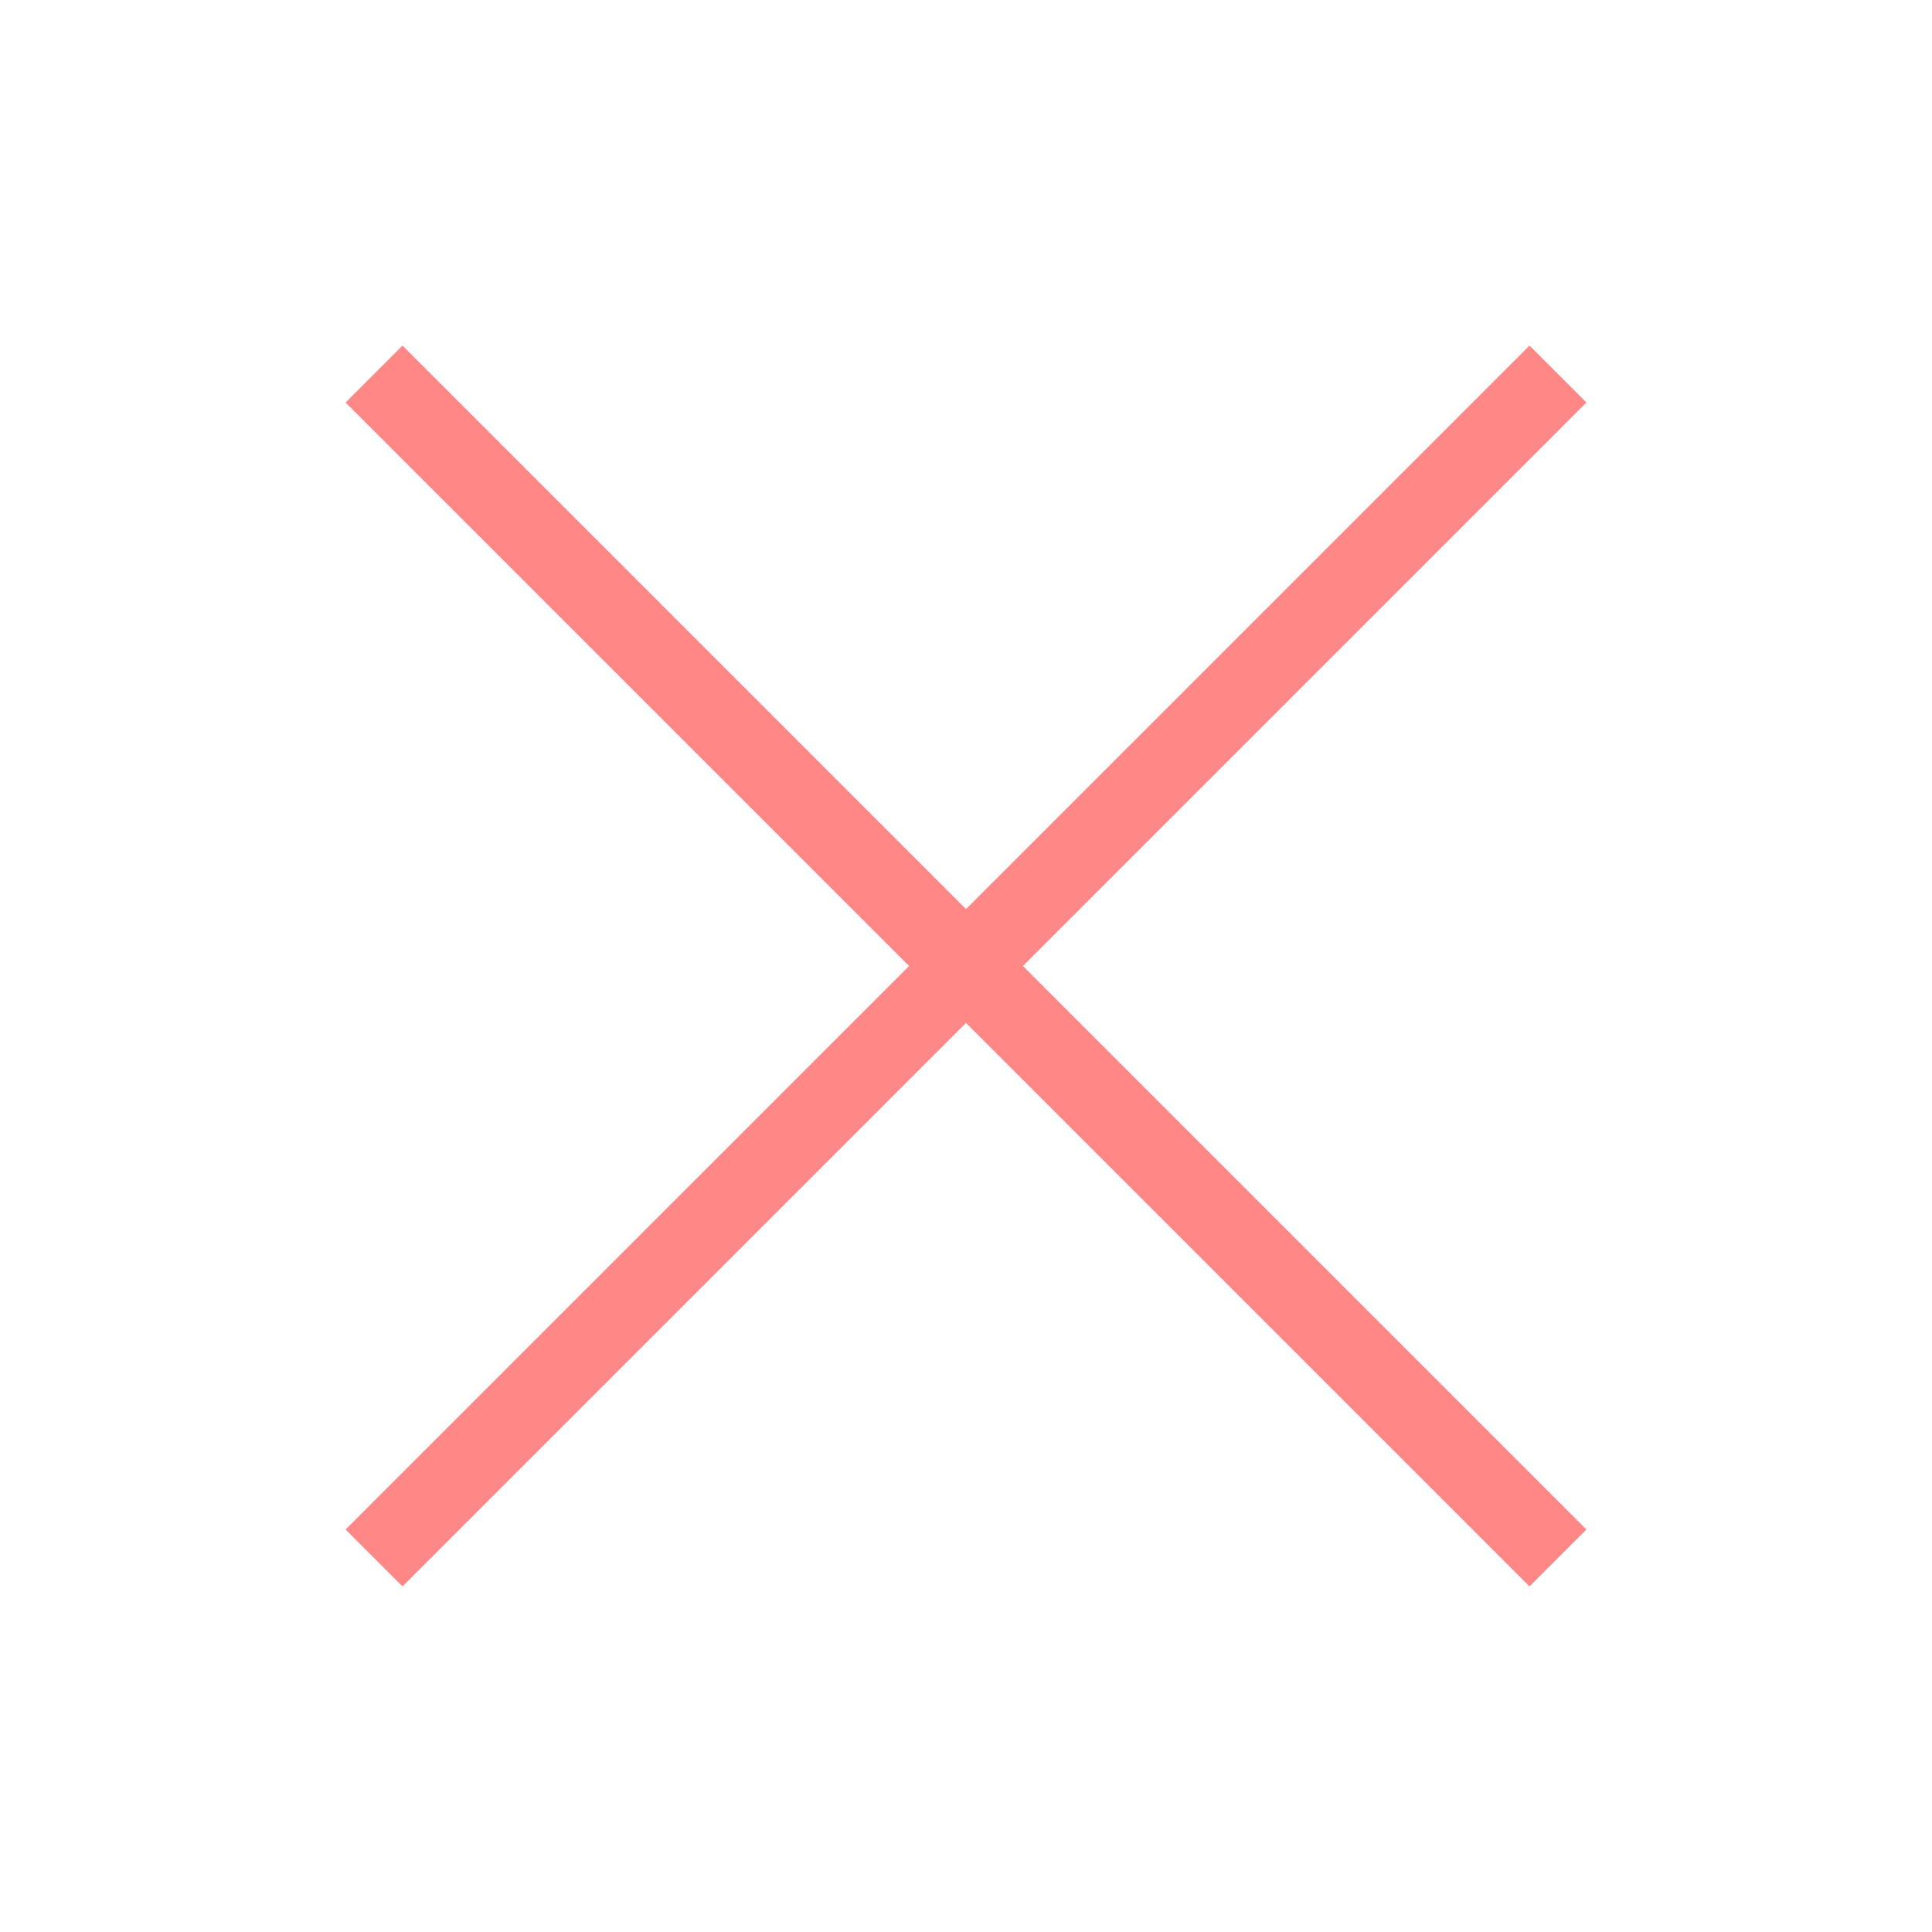<?xml version="1.0" encoding="utf-8"?>
<!-- Generator: Adobe Illustrator 16.0.0, SVG Export Plug-In . SVG Version: 6.00 Build 0)  -->
<!DOCTYPE svg PUBLIC "-//W3C//DTD SVG 1.1//EN" "http://www.w3.org/Graphics/SVG/1.1/DTD/svg11.dtd">
<svg version="1.1" id="Layer_1" xmlns="http://www.w3.org/2000/svg" xmlns:xlink="http://www.w3.org/1999/xlink" x="0px" y="0px"
	 width="48px" height="48px" viewBox="0 0 48 48" enable-background="new 0 0 48 48" xml:space="preserve">
<line fill="none" stroke="#FF8886" stroke-width="2" stroke-linecap="square" stroke-miterlimit="10" x1="10" y1="10" x2="38" y2="38"/>
<line fill="none" stroke="#FF8886" stroke-width="2" stroke-linecap="square" stroke-miterlimit="10" x1="38" y1="10" x2="10" y2="38"/>
</svg>
